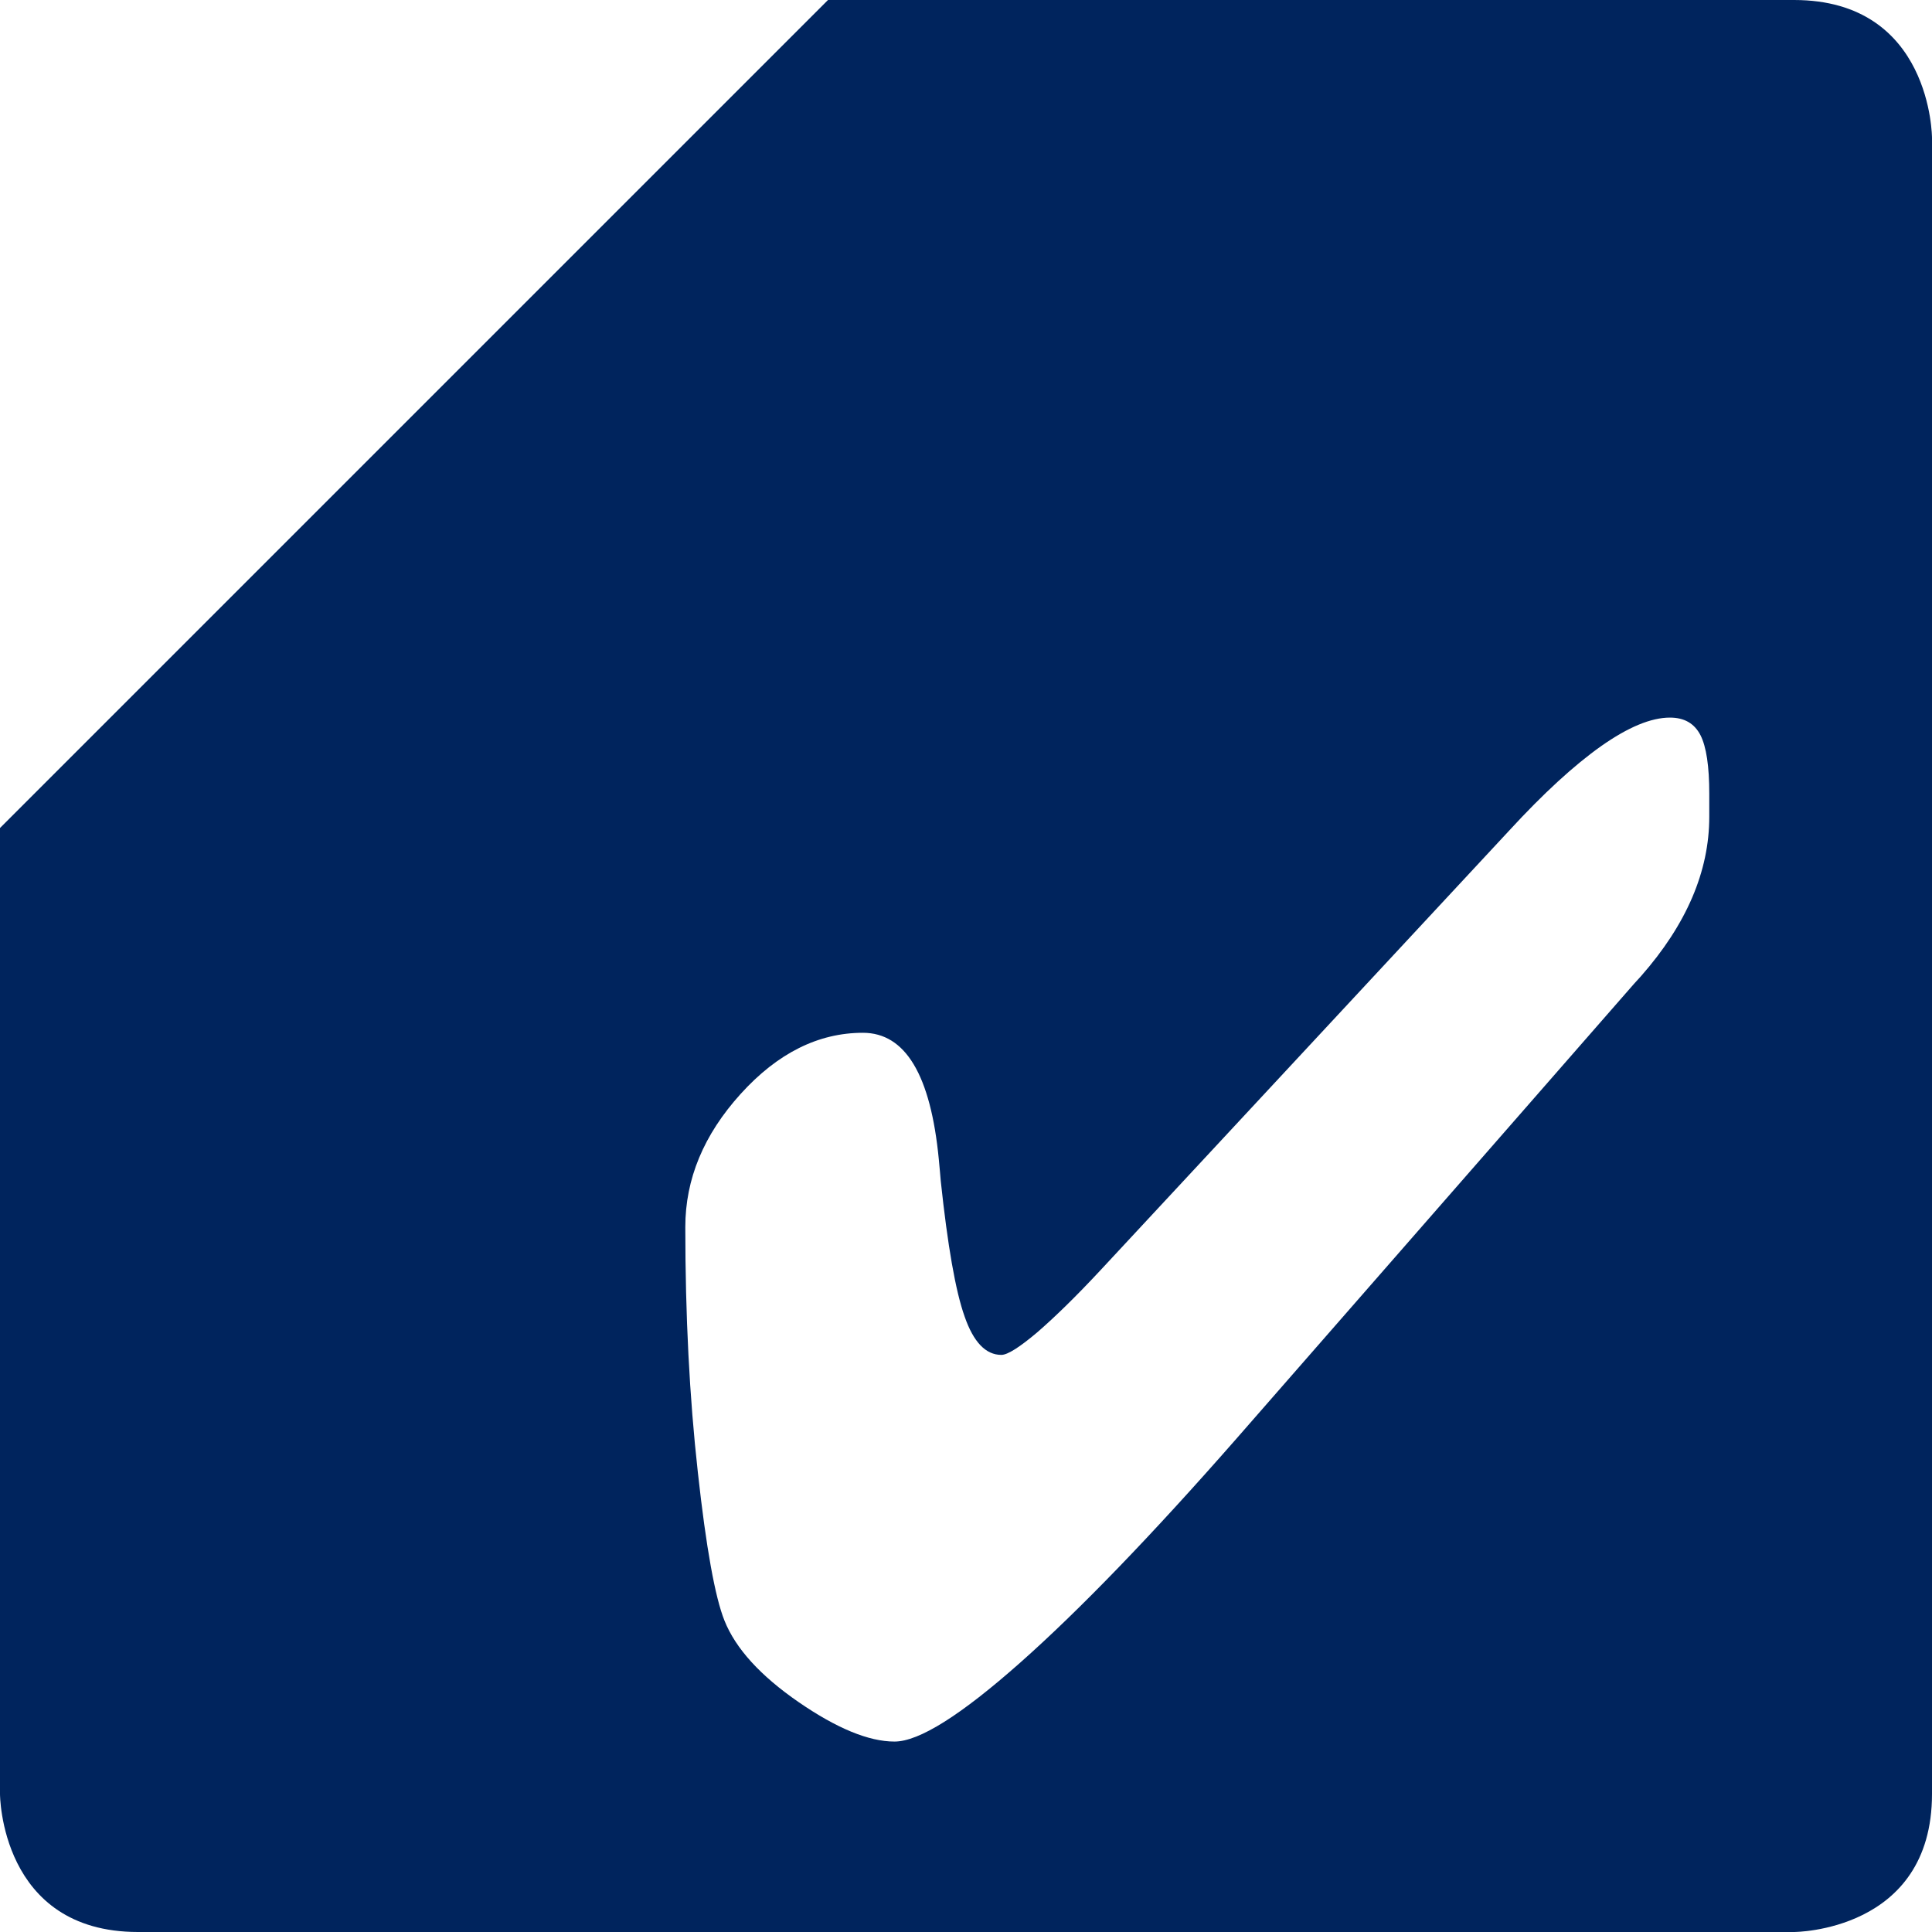 <?xml version="1.0" encoding="utf-8"?>
<!-- Generator: Adobe Illustrator 15.0.2, SVG Export Plug-In . SVG Version: 6.00 Build 0)  -->
<!DOCTYPE svg PUBLIC "-//W3C//DTD SVG 1.1//EN" "http://www.w3.org/Graphics/SVG/1.1/DTD/svg11.dtd">
<svg version="1.1" id="Layer_1" xmlns="http://www.w3.org/2000/svg" xmlns:xlink="http://www.w3.org/1999/xlink" x="0px" y="0px"
	 width="14px" height="14px" viewBox="0 0 14 14" enable-background="new 0 0 14 14" xml:space="preserve">
<g>
	<defs>
		<rect id="SVGID_1_" width="14" height="14"/>
	</defs>
	<clipPath id="SVGID_2_">
		<use xlink:href="#SVGID_1_"  overflow="visible"/>
	</clipPath>
	<path clip-path="url(#SVGID_2_)" fill="#00245D" d="M12.386,5.919c0,0.395-0.165,0.78-0.495,1.155L11.84,7.13l-2.882,3.297
		c-0.613,0.699-1.134,1.239-1.565,1.621c-0.43,0.381-0.733,0.572-0.911,0.572c-0.187,0-0.419-0.096-0.695-0.286
		c-0.277-0.191-0.456-0.388-0.537-0.59c-0.068-0.169-0.133-0.527-0.193-1.074c-0.061-0.547-0.091-1.139-0.091-1.778
		c0-0.348,0.133-0.669,0.401-0.965C5.634,7.632,5.93,7.484,6.253,7.484c0.308,0,0.491,0.306,0.55,0.917
		c0.007,0.07,0.011,0.123,0.014,0.156c0.05,0.47,0.107,0.798,0.173,0.983c0.064,0.185,0.153,0.278,0.266,0.278
		c0.046,0,0.133-0.056,0.261-0.164c0.127-0.11,0.28-0.259,0.457-0.449l2.961-3.185c0.249-0.271,0.472-0.475,0.667-0.613
		C11.798,5.269,11.964,5.2,12.101,5.2c0.104,0,0.177,0.042,0.221,0.127c0.043,0.084,0.064,0.226,0.064,0.425V5.919z M14,13V1
		c0,0,0-1-1-1H6L0,6v7c0,0,0,1,1,1h12C13,14,14,14,14,13"/>
</g>
</svg>
